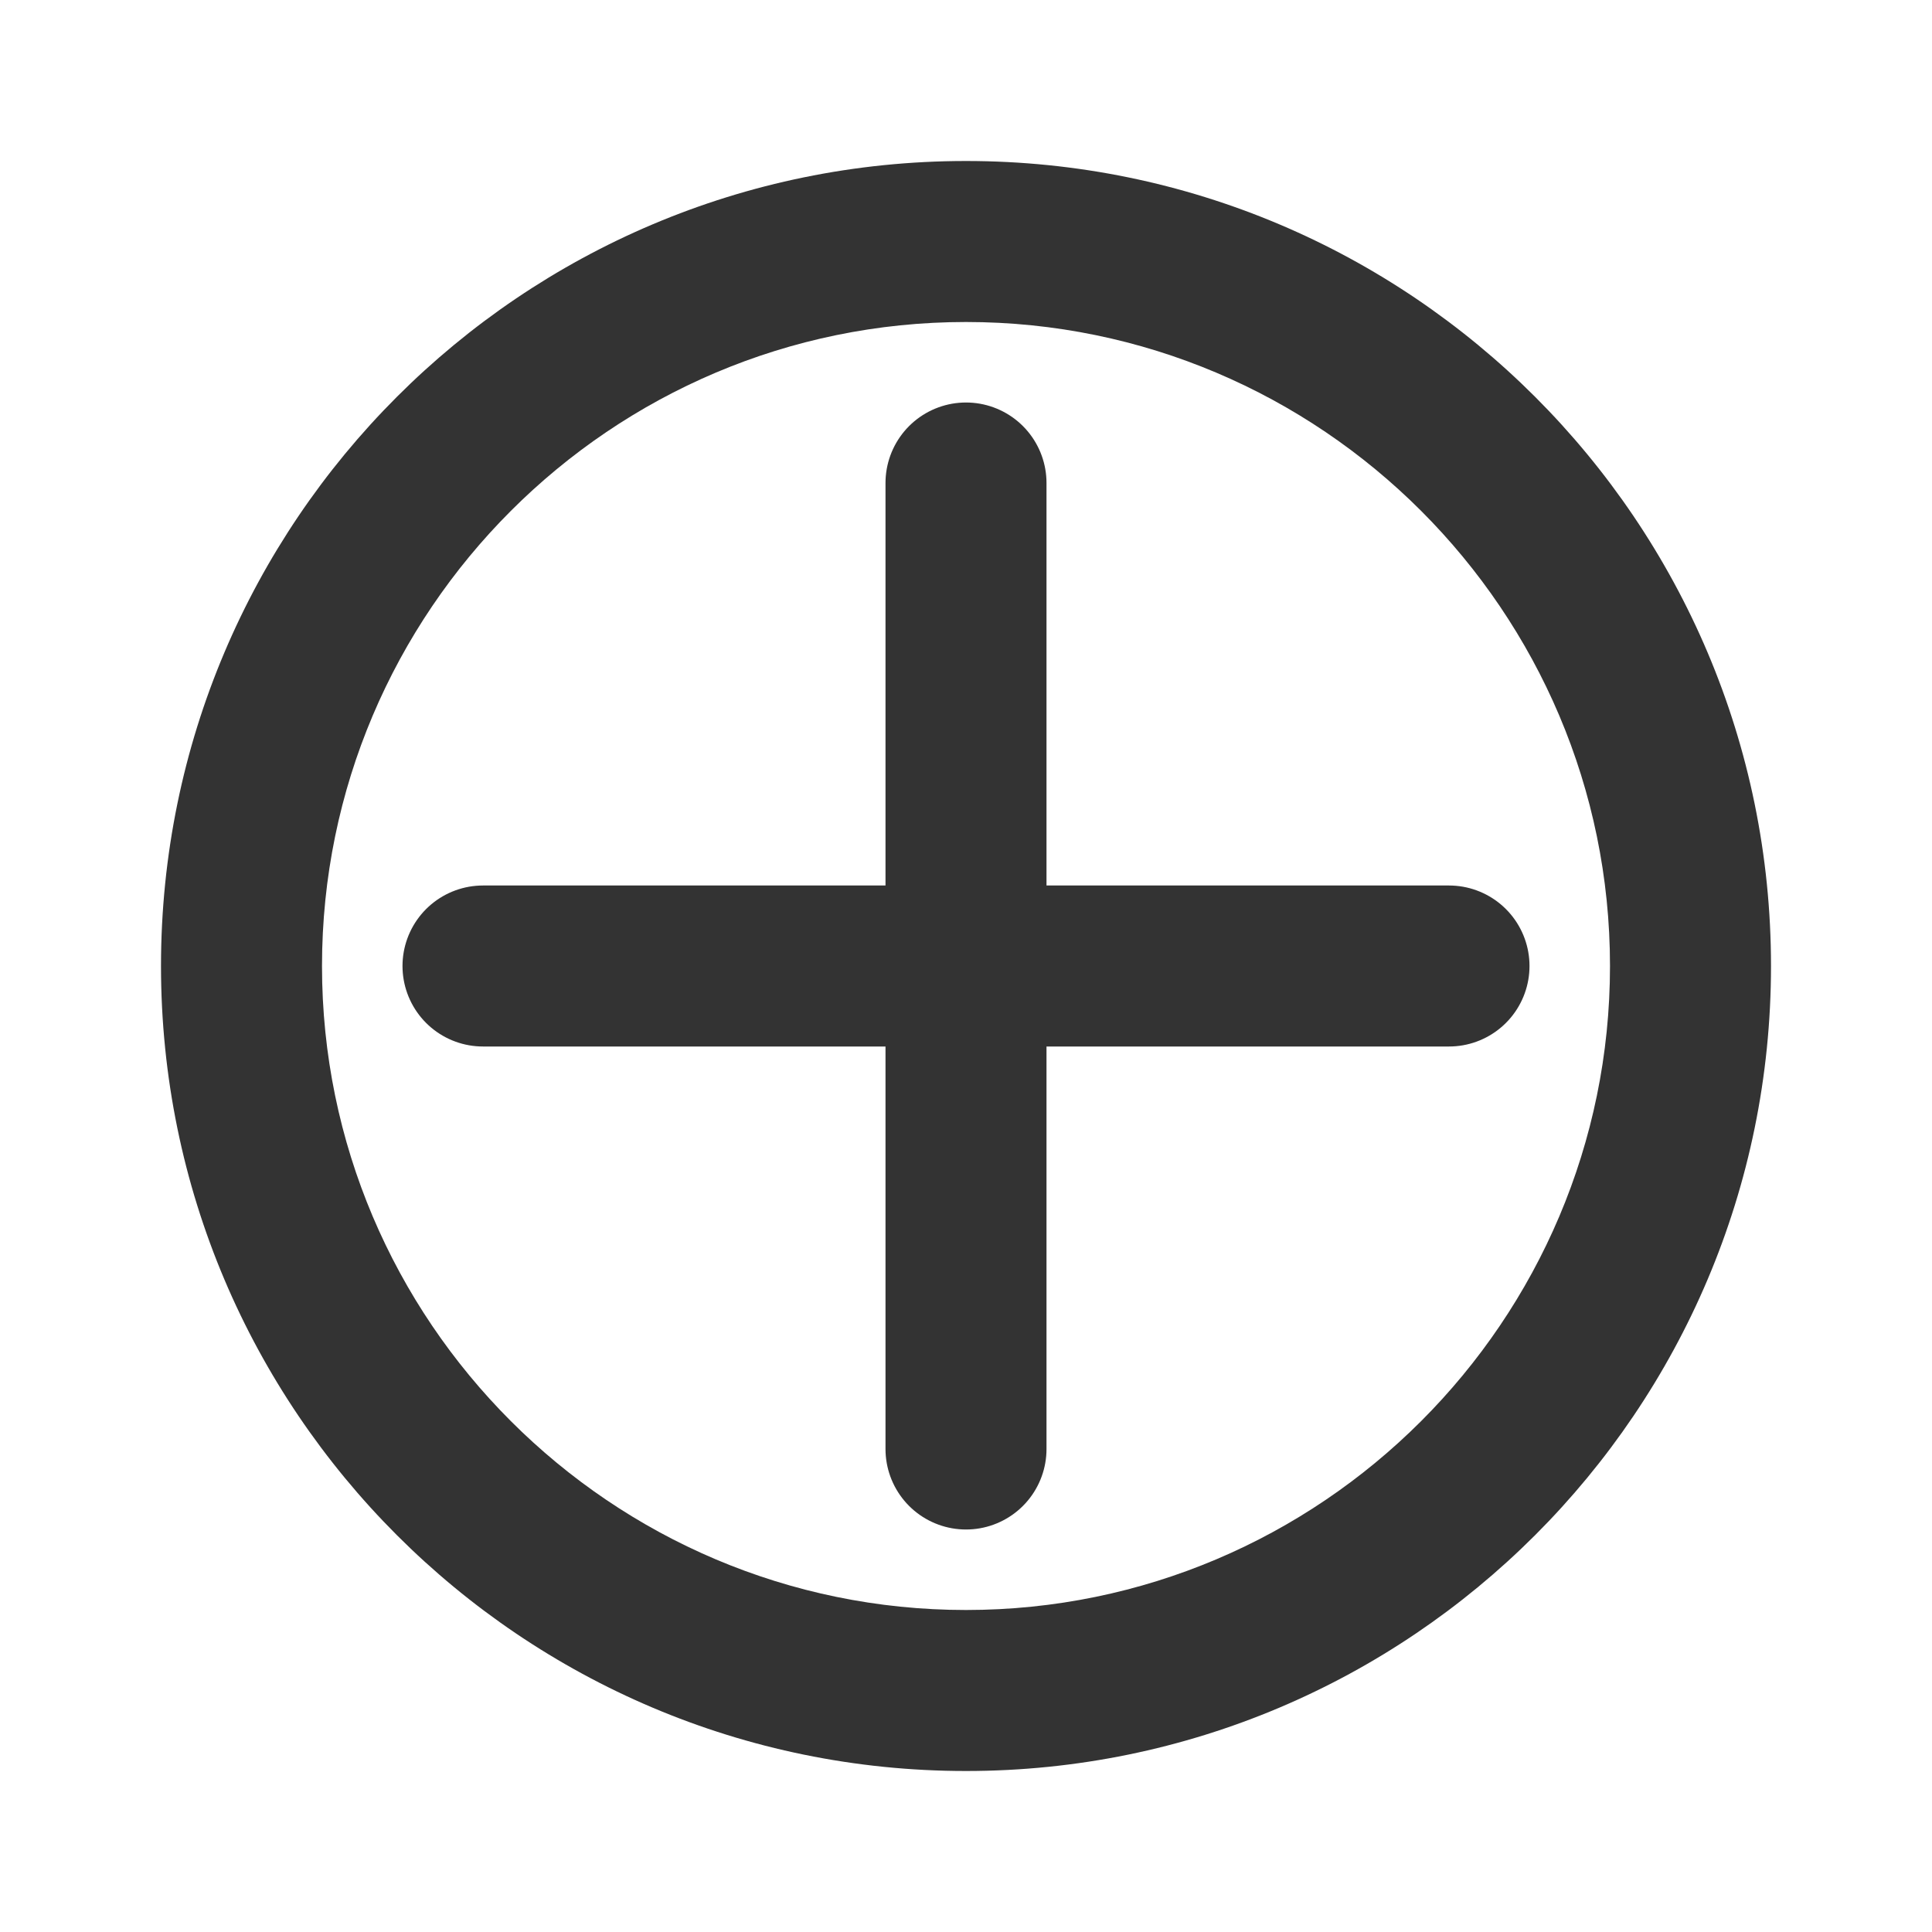 <svg width="24" height="24" viewBox="0 0 24 24" fill="none" xmlns="http://www.w3.org/2000/svg">
<path d="M12 2C6.48 2 2 6.48 2 12C2 17.52 6.48 22 12 22C17.52 22 22 17.52 22 12C22 6.48 17.52 2 12 2ZM12 20C7.59 20 4 16.41 4 12C4 7.59 7.59 4 12 4C16.41 4 20 7.59 20 12C20 16.41 16.41 20 12 20Z" fill="#333"/>
<path d="M12 6V18" stroke="#333" stroke-width="2" stroke-linecap="round" stroke-linejoin="round"/>
<path d="M6 12H18" stroke="#333" stroke-width="2" stroke-linecap="round" stroke-linejoin="round"/>
</svg>
